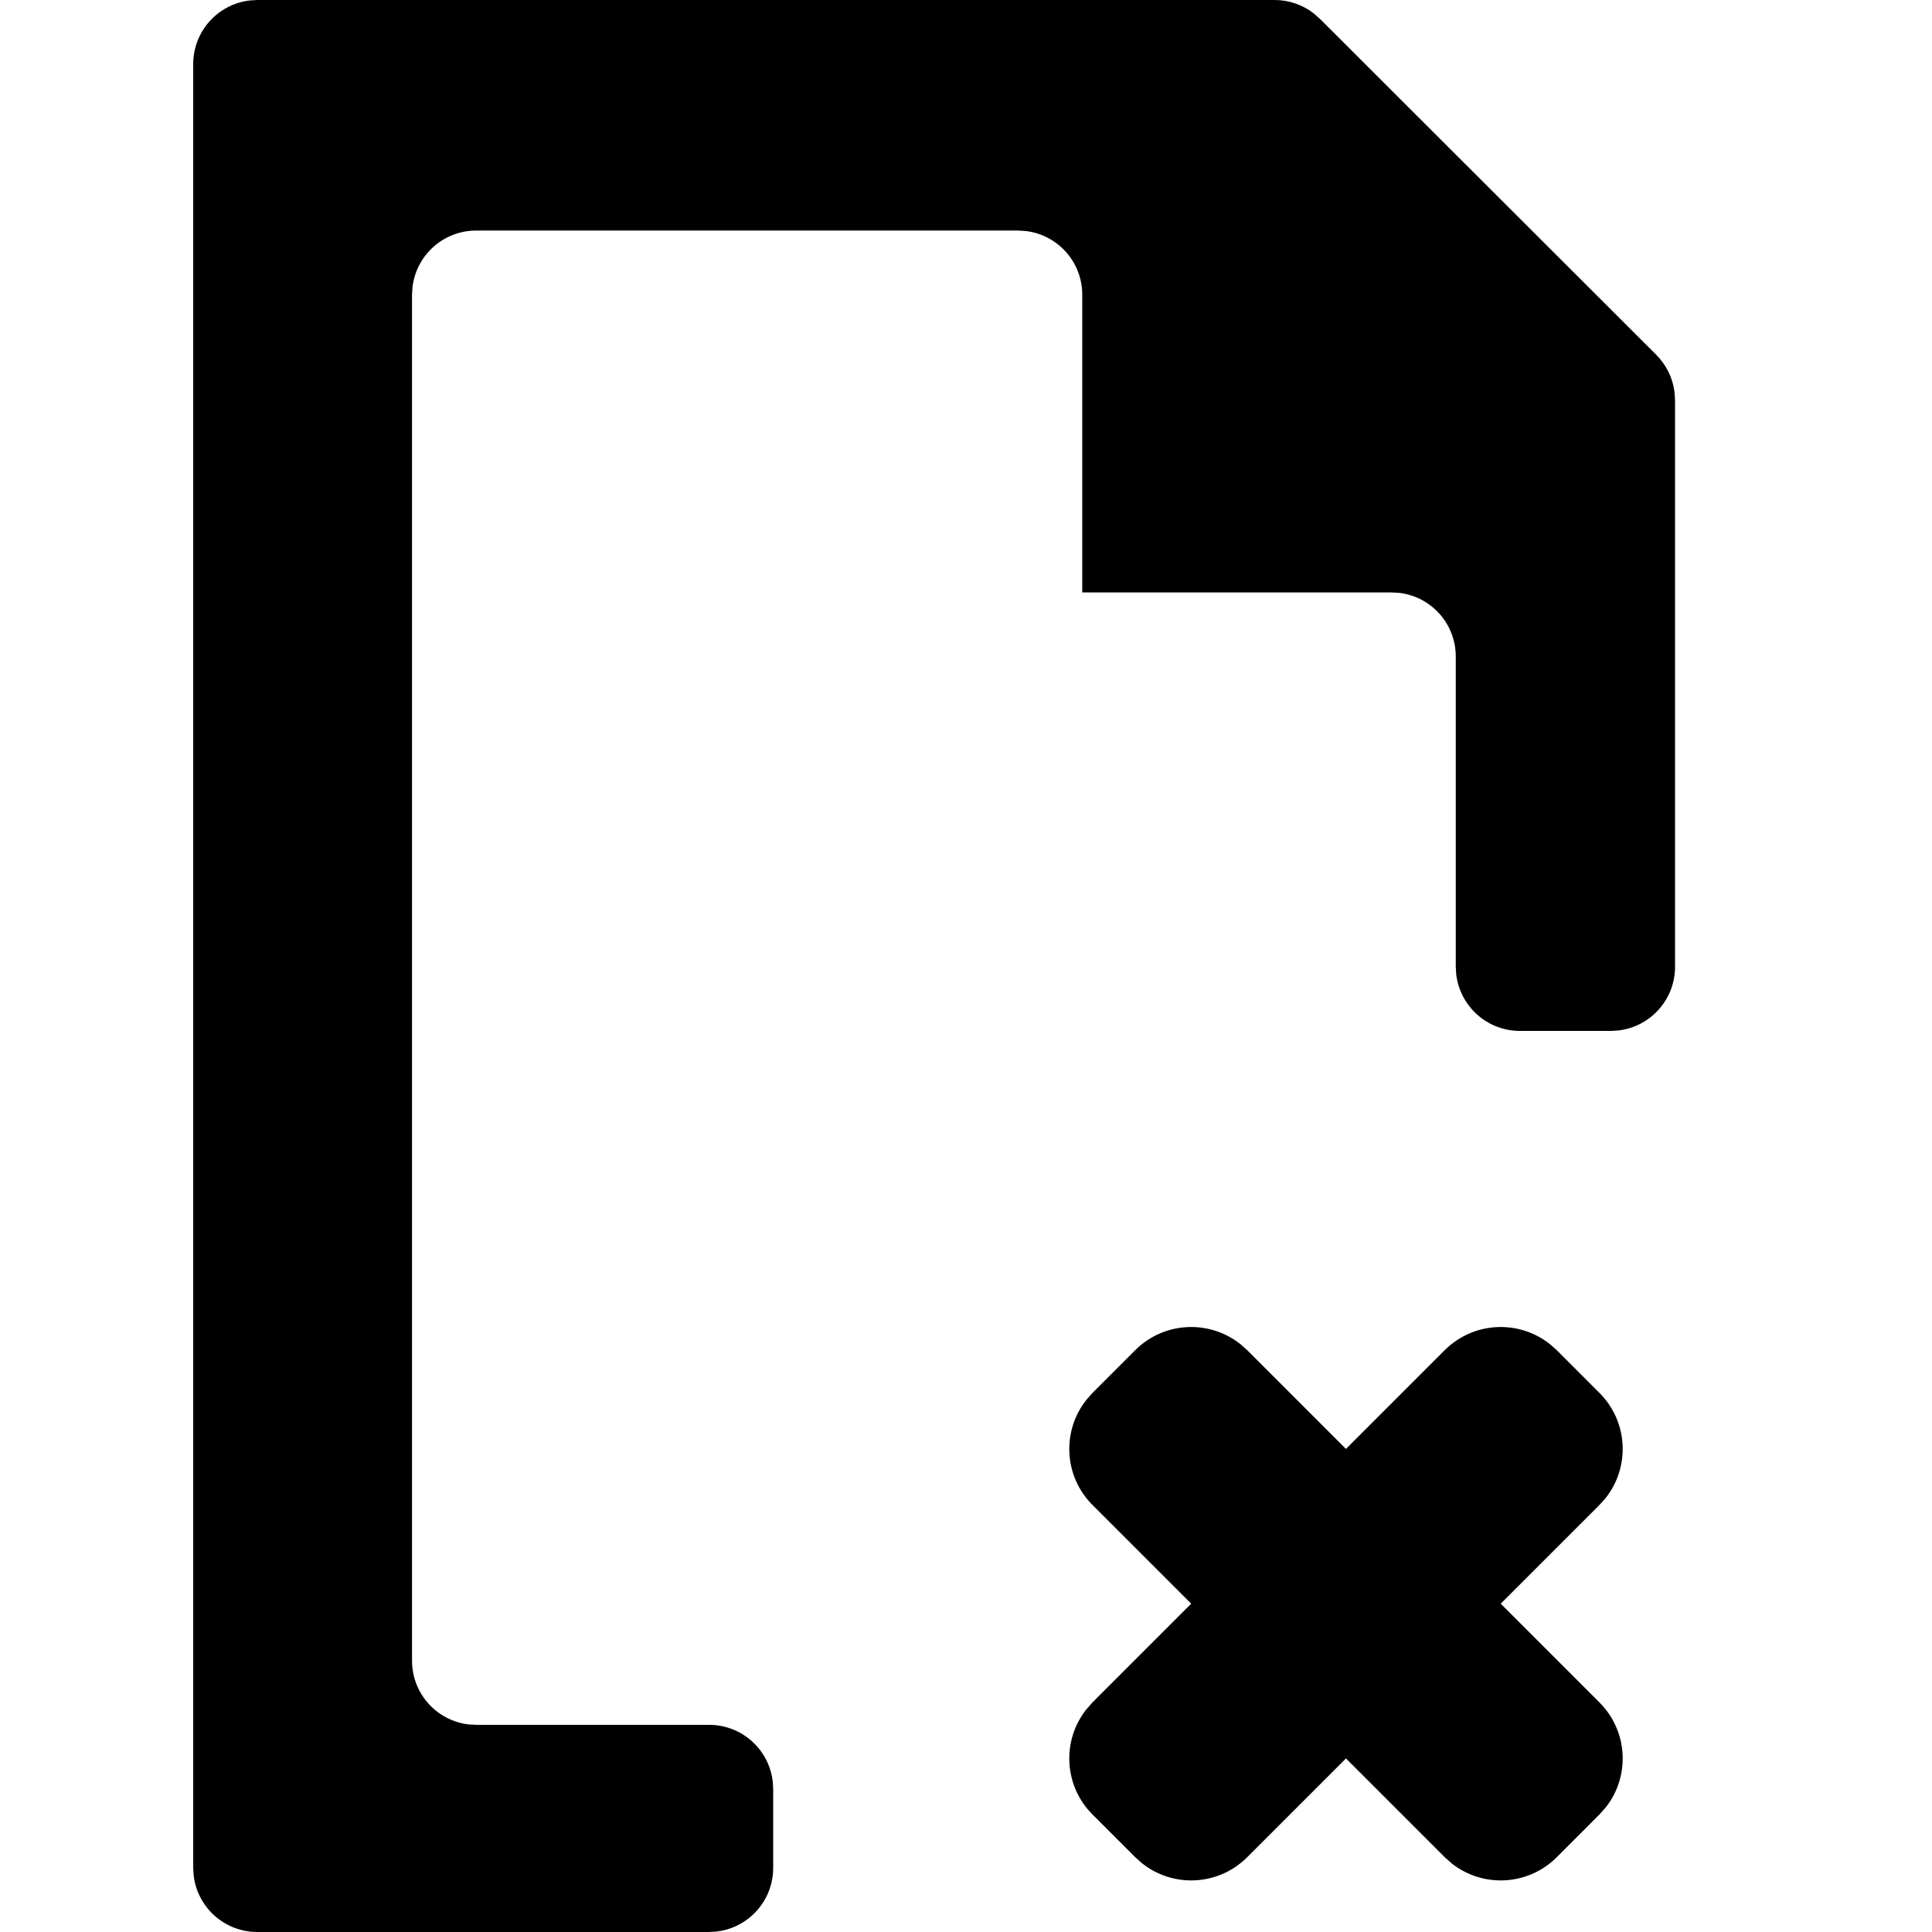 <?xml version="1.0"?>
	<svg xmlns="http://www.w3.org/2000/svg" 
		width="30" 
		height="30" 
		viewbox="0 0 30 30" 
		code="80967" 
		 transform=""
		><path d="M3.996 0L19.793 0C20.013 0 20.224 0.073 20.397 0.206L20.496 0.293 25.717 5.508C25.873 5.664 25.972 5.865 26.001 6.08L26.01 6.211 26.01 15.012C26.01 15.523 25.626 15.944 25.13 16.001L25.014 16.008 23.602 16.008C23.09 16.008 22.67 15.624 22.612 15.128L22.605 15.012 22.605 10.195C22.605 9.684 22.222 9.263 21.726 9.206L21.609 9.199 16.805 9.199 16.805 4.576C16.805 4.065 16.421 3.644 15.925 3.587L15.809 3.58 7.395 3.58C6.883 3.58 6.463 3.964 6.405 4.46L6.398 4.576 6.398 25.787C6.398 26.299 6.782 26.719 7.278 26.777L7.395 26.783 11.01 26.783C11.521 26.783 11.942 27.167 11.999 27.663L12.006 27.779 12.006 29.004C12.006 29.515 11.622 29.936 11.126 29.993L11.01 30 3.996 30C3.485 30 3.064 29.616 3.007 29.12L3 29.004 3 0.996C3 0.485 3.384 0.064 3.88 0.007L3.996 0 19.793 0 3.996 0ZM20.9 22.499L22.433 20.966C22.88 20.52 23.583 20.488 24.066 20.871L24.174 20.966 24.836 21.629C25.283 22.075 25.315 22.779 24.932 23.262L24.836 23.369 23.303 24.902 24.836 26.435C25.283 26.882 25.315 27.585 24.932 28.068L24.836 28.175 24.174 28.838C23.727 29.285 23.024 29.317 22.541 28.934L22.433 28.838 20.9 27.305 19.367 28.838C18.921 29.285 18.218 29.317 17.735 28.934L17.627 28.838 16.964 28.175C16.518 27.729 16.486 27.026 16.869 26.543L16.964 26.435 18.497 24.902 16.964 23.369C16.518 22.923 16.486 22.22 16.869 21.737L16.964 21.629 17.627 20.966C18.074 20.52 18.777 20.488 19.26 20.871L19.367 20.966 20.9 22.499 22.433 20.966 20.9 22.499Z"/>
	</svg>
	